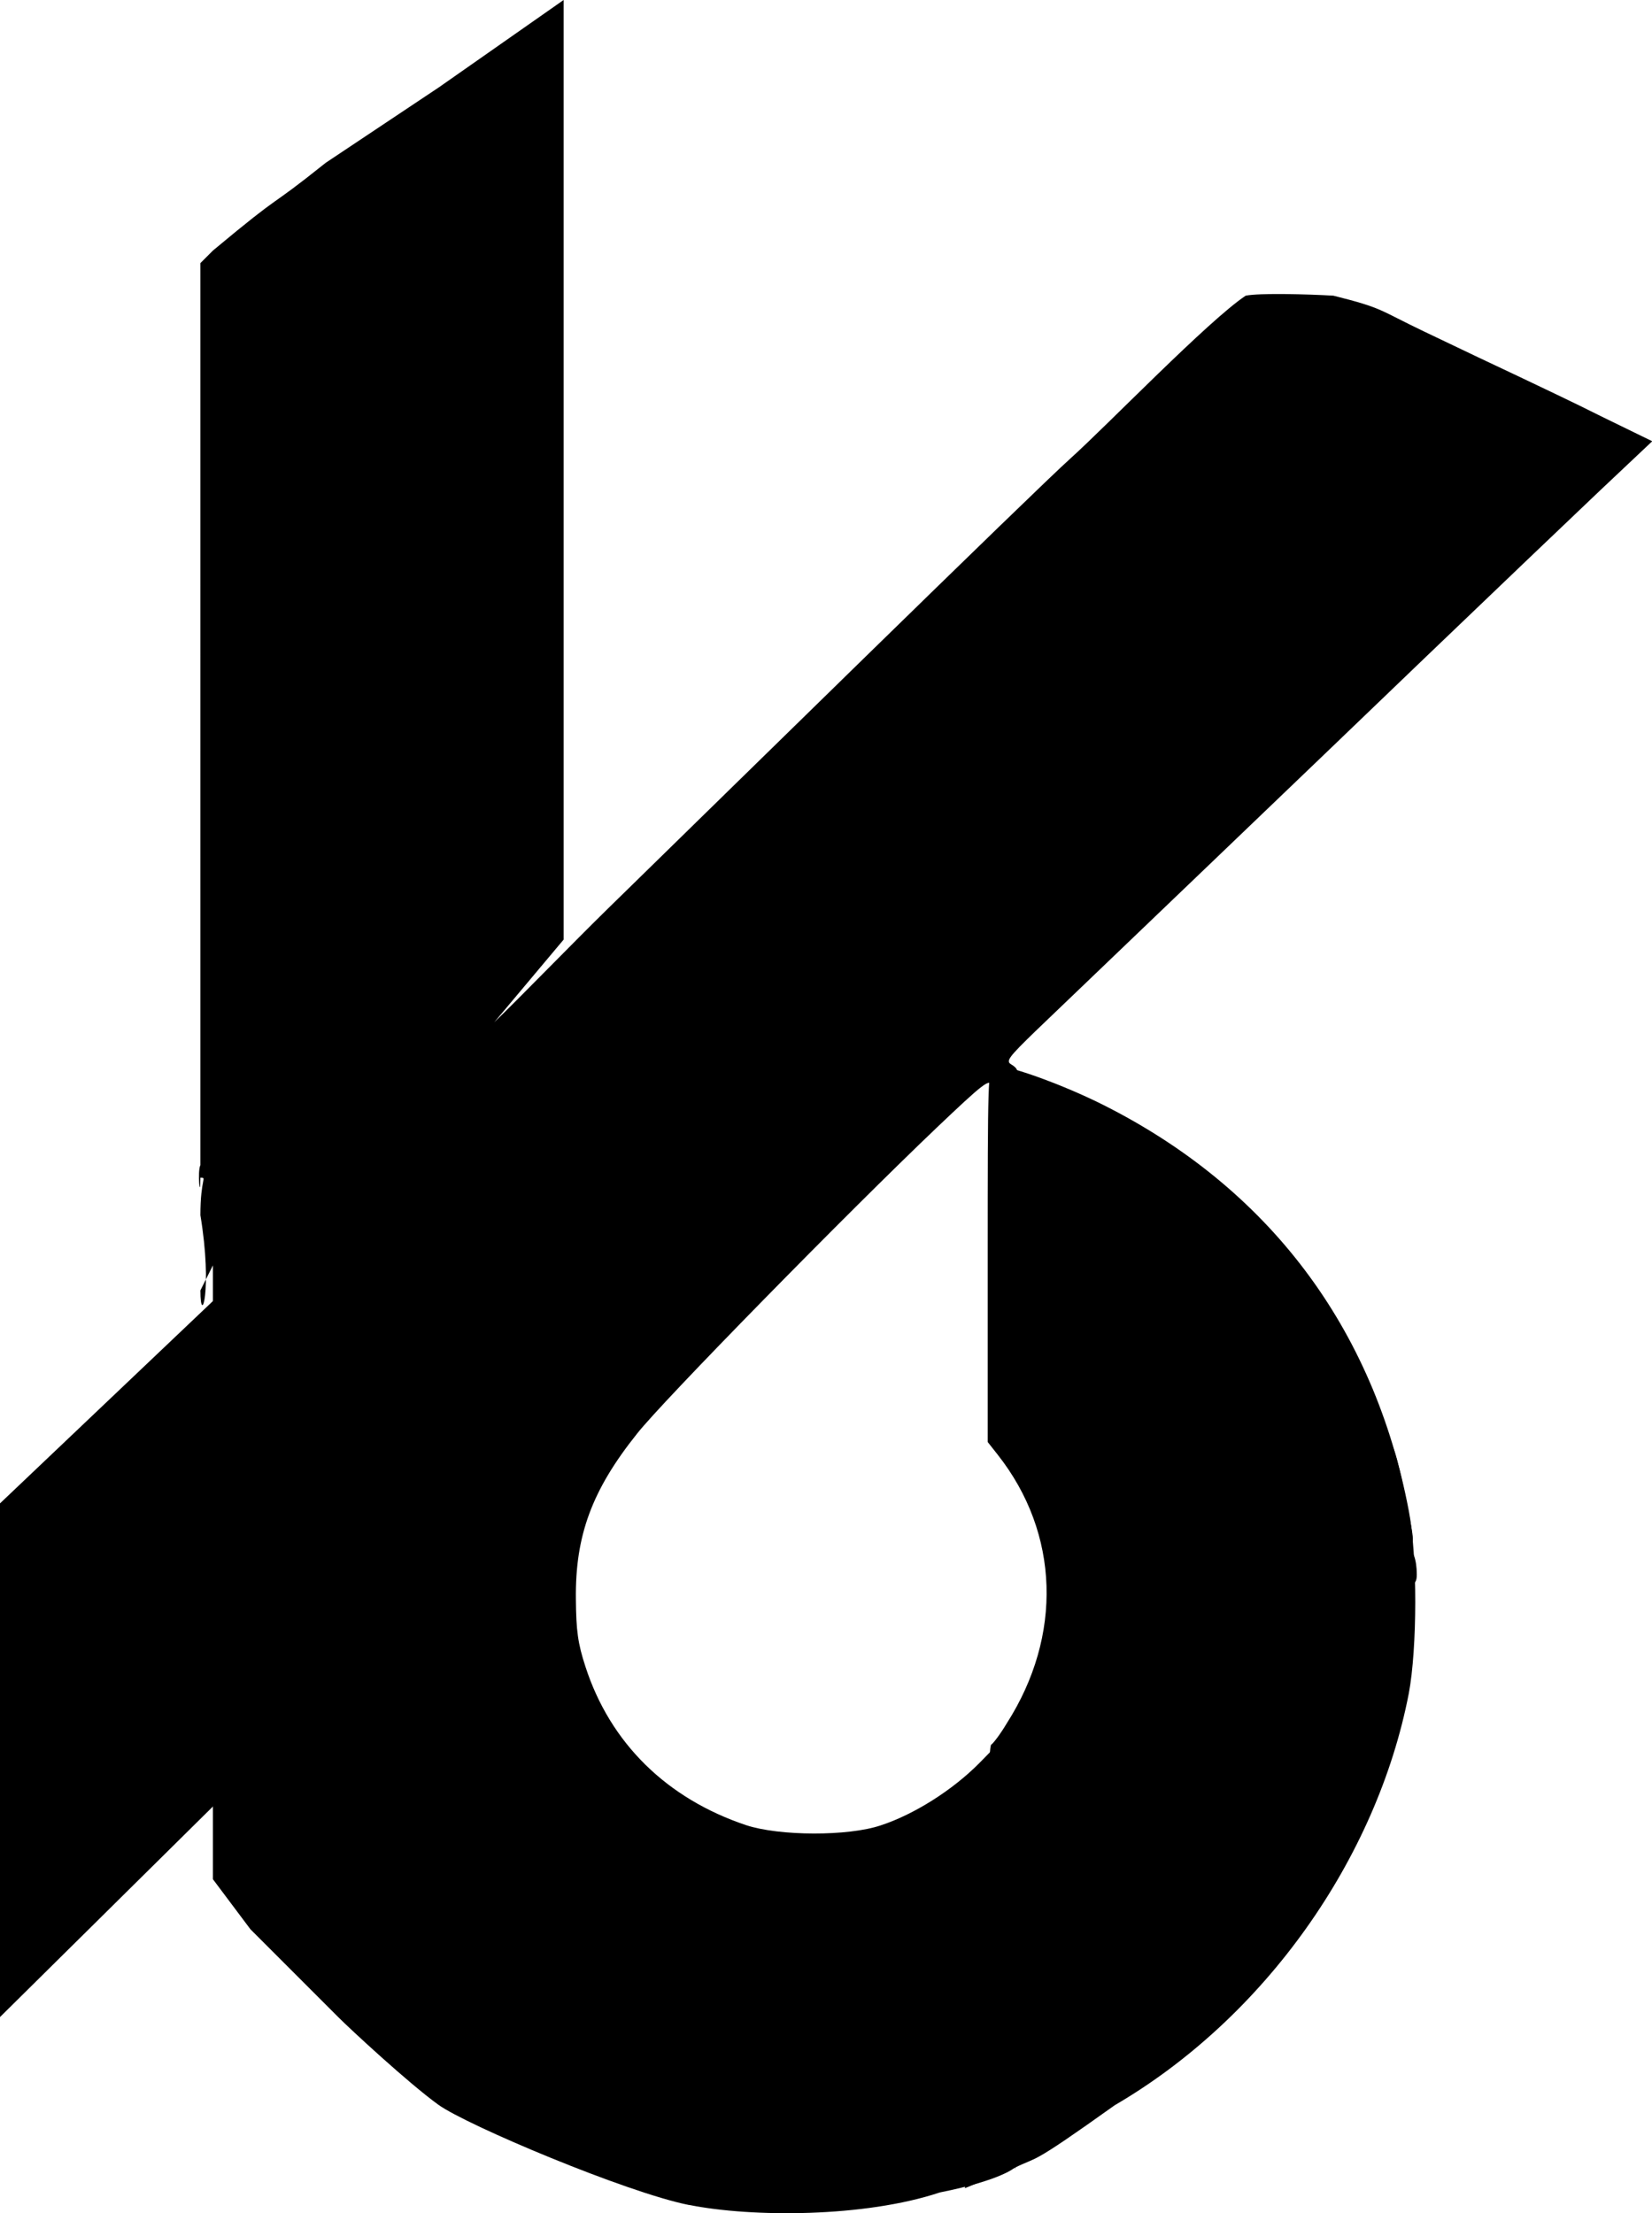 <?xml version="1.0" encoding="UTF-8"?>
<svg id="Layer_2" data-name="Layer 2" xmlns="http://www.w3.org/2000/svg" viewBox="0 0 65.95 88.33">
  <g id="Layer_1-2" data-name="Layer 1">
    <path d="M27.5,88c-2.5-.5-8.86-3.18-10-4-1.19-.86-3.5-3-4-3.5l-1.5-1.5-2-2-1.5-2v-3c-.1-1.41,.1-8.19,0-11.5v-10l-.5,1c0,1.5,.5,0,0-3,0-1.5,.28-1.5,0-1.5,0,1-.13-.26,0-.5,0-1,0,.79,0-11V10.5l.5-.5c3-2.5,2-1.5,4.5-3.5l4.5-3,2.5-1.75,2.5-1.75V37.5l-2.77,3.3c1.02-.98,3.1-3.13,4.5-4.5,4.73-4.62,17-16.65,18.5-18,1.5-1.35,5.5-5.5,7-6.5,.55-.11,2.47-.06,3.5,0,2,.5,1.8,.56,3.6,1.42,1.4,.67,3.12,1.49,3.81,1.81,.69,.33,2.18,1.03,3.29,1.59l2.03,.99-2.1,1.98c-1.15,1.09-4.25,4.05-6.9,6.59-4.42,4.25-12.73,12.2-15.63,14.98-1.06,1.03-1.19,1.19-.96,1.32,.33,.2,.31,.37-.04,.47-.17,.04-.28,.2-.28,.37,0,.4-.37,.38-.47-.01-.07-.27-.34-.06-2.18,1.69-3.54,3.37-10.98,10.95-11.97,12.22-1.8,2.25-2.47,4.07-2.44,6.6,.01,1.26,.08,1.77,.38,2.69,.99,3.06,3.25,5.27,6.41,6.33,1.33,.44,4.08,.45,5.38,.01,1.32-.43,2.86-1.4,3.93-2.48l.96-.98v7.74c0,6.77,.28,7.87,.47,7.87,.11,0,0,2,0,1.5,0,0-.5,.5-3,1-3,1-7.5,1-10,.5Z"/>
    <path d="M55.99,62.52c0-.51,.06-.71,.2-.71,.21,0,.37,.43,.37,1.03,0,.28-.07,.38-.28,.38-.24,0-.28-.1-.28-.71Z"/>
    <path d="M55.6,60.07c-.48-2.31-.52-2.65-.28-2.65s.43,.54,.82,2.47c.34,1.7,.35,1.79,.04,1.79-.21,0-.31-.3-.58-1.6Z"/>
    <path d="M54.24,55.78c-.13-.35-.1-1.05,.06-1.05,.14,0,.34,.31,.57,.91,.13,.33,.1,.37-.2,.37-.18,0-.38-.1-.43-.23Z"/>
    <path d="M53.16,53.24c0-.61,.14-.62,.47-.09,.31,.54,.31,.58-.11,.58-.31,0-.35-.06-.35-.5Z"/>
    <path d="M51.88,51.24c0-.55,.13-.54,.57,.08l.3,.43h-.43c-.41,0-.44-.04-.44-.51Z"/>
    <path d="M47.49,46.78v-.43l.43,.3c.62,.44,.64,.57,.09,.57-.47,0-.51-.03-.51-.44Z"/>
    <path d="M45.22,45.3c0-.43,.04-.43,.58-.11,.54,.33,.52,.47-.08,.47-.44,0-.5-.04-.5-.35Z"/>
    <path d="M43.95,44.82c0-.07-.18-.16-.43-.2-.34-.07-.43-.17-.43-.45,0-.2,.04-.35,.08-.35,.2,0,1.76,.89,1.76,1.01,0,.07-.23,.13-.5,.13s-.5-.06-.5-.13Z"/>
    <path d="M41.82,43.6c0-.34,.01-.35,.45-.17,.65,.27,.68,.52,.06,.52-.45,0-.51-.04-.51-.35Z"/>
    <path d="M54.44,55.92c0-.62,.26-.6,.52,.06,.18,.44,.17,.45-.17,.45-.31,0-.35-.06-.35-.51Z"/>
    <path d="M48.34,47.49v-.43l.43,.3c.62,.44,.64,.57,.08,.57-.47,0-.51-.03-.51-.44Z"/>
    <path d="M42.7,44.26c-.11-.06-.17-.26-.14-.43l.04-.3,.61,.3c.33,.17,.6,.35,.6,.43,0,.16-.86,.17-1.11,0Z"/>
    <path d="M0,68v-8l10-9.5c.85-1.18,6.13-4.72,6.67-5.48,.37-.53,1.31-1.52,1.33-1.52s2,9,2,19l-5.5,4.5-3.96,3.08L0,80.5v-12.5Z"/>
    <path d="M39.43,77.51c0-5.1,.04-7.82,.14-7.88,.09-.06,.37-.43,.62-.85,2.24-3.5,2.11-7.58-.35-10.71l-.41-.52v-7.45c0-6.9,.01-7.47,.24-7.55,.34-.13,2.64,.68,4.34,1.53,6.63,3.32,10.84,8.9,12.23,16.21,.35,1.81,.34,5.5,0,7.3-1.28,6.59-5.74,12.93-11.74,16.43-3.5,2.5-3,2-4,2.5l-1.98,.81,.91-9.8Z"/>
  </g>
</svg>